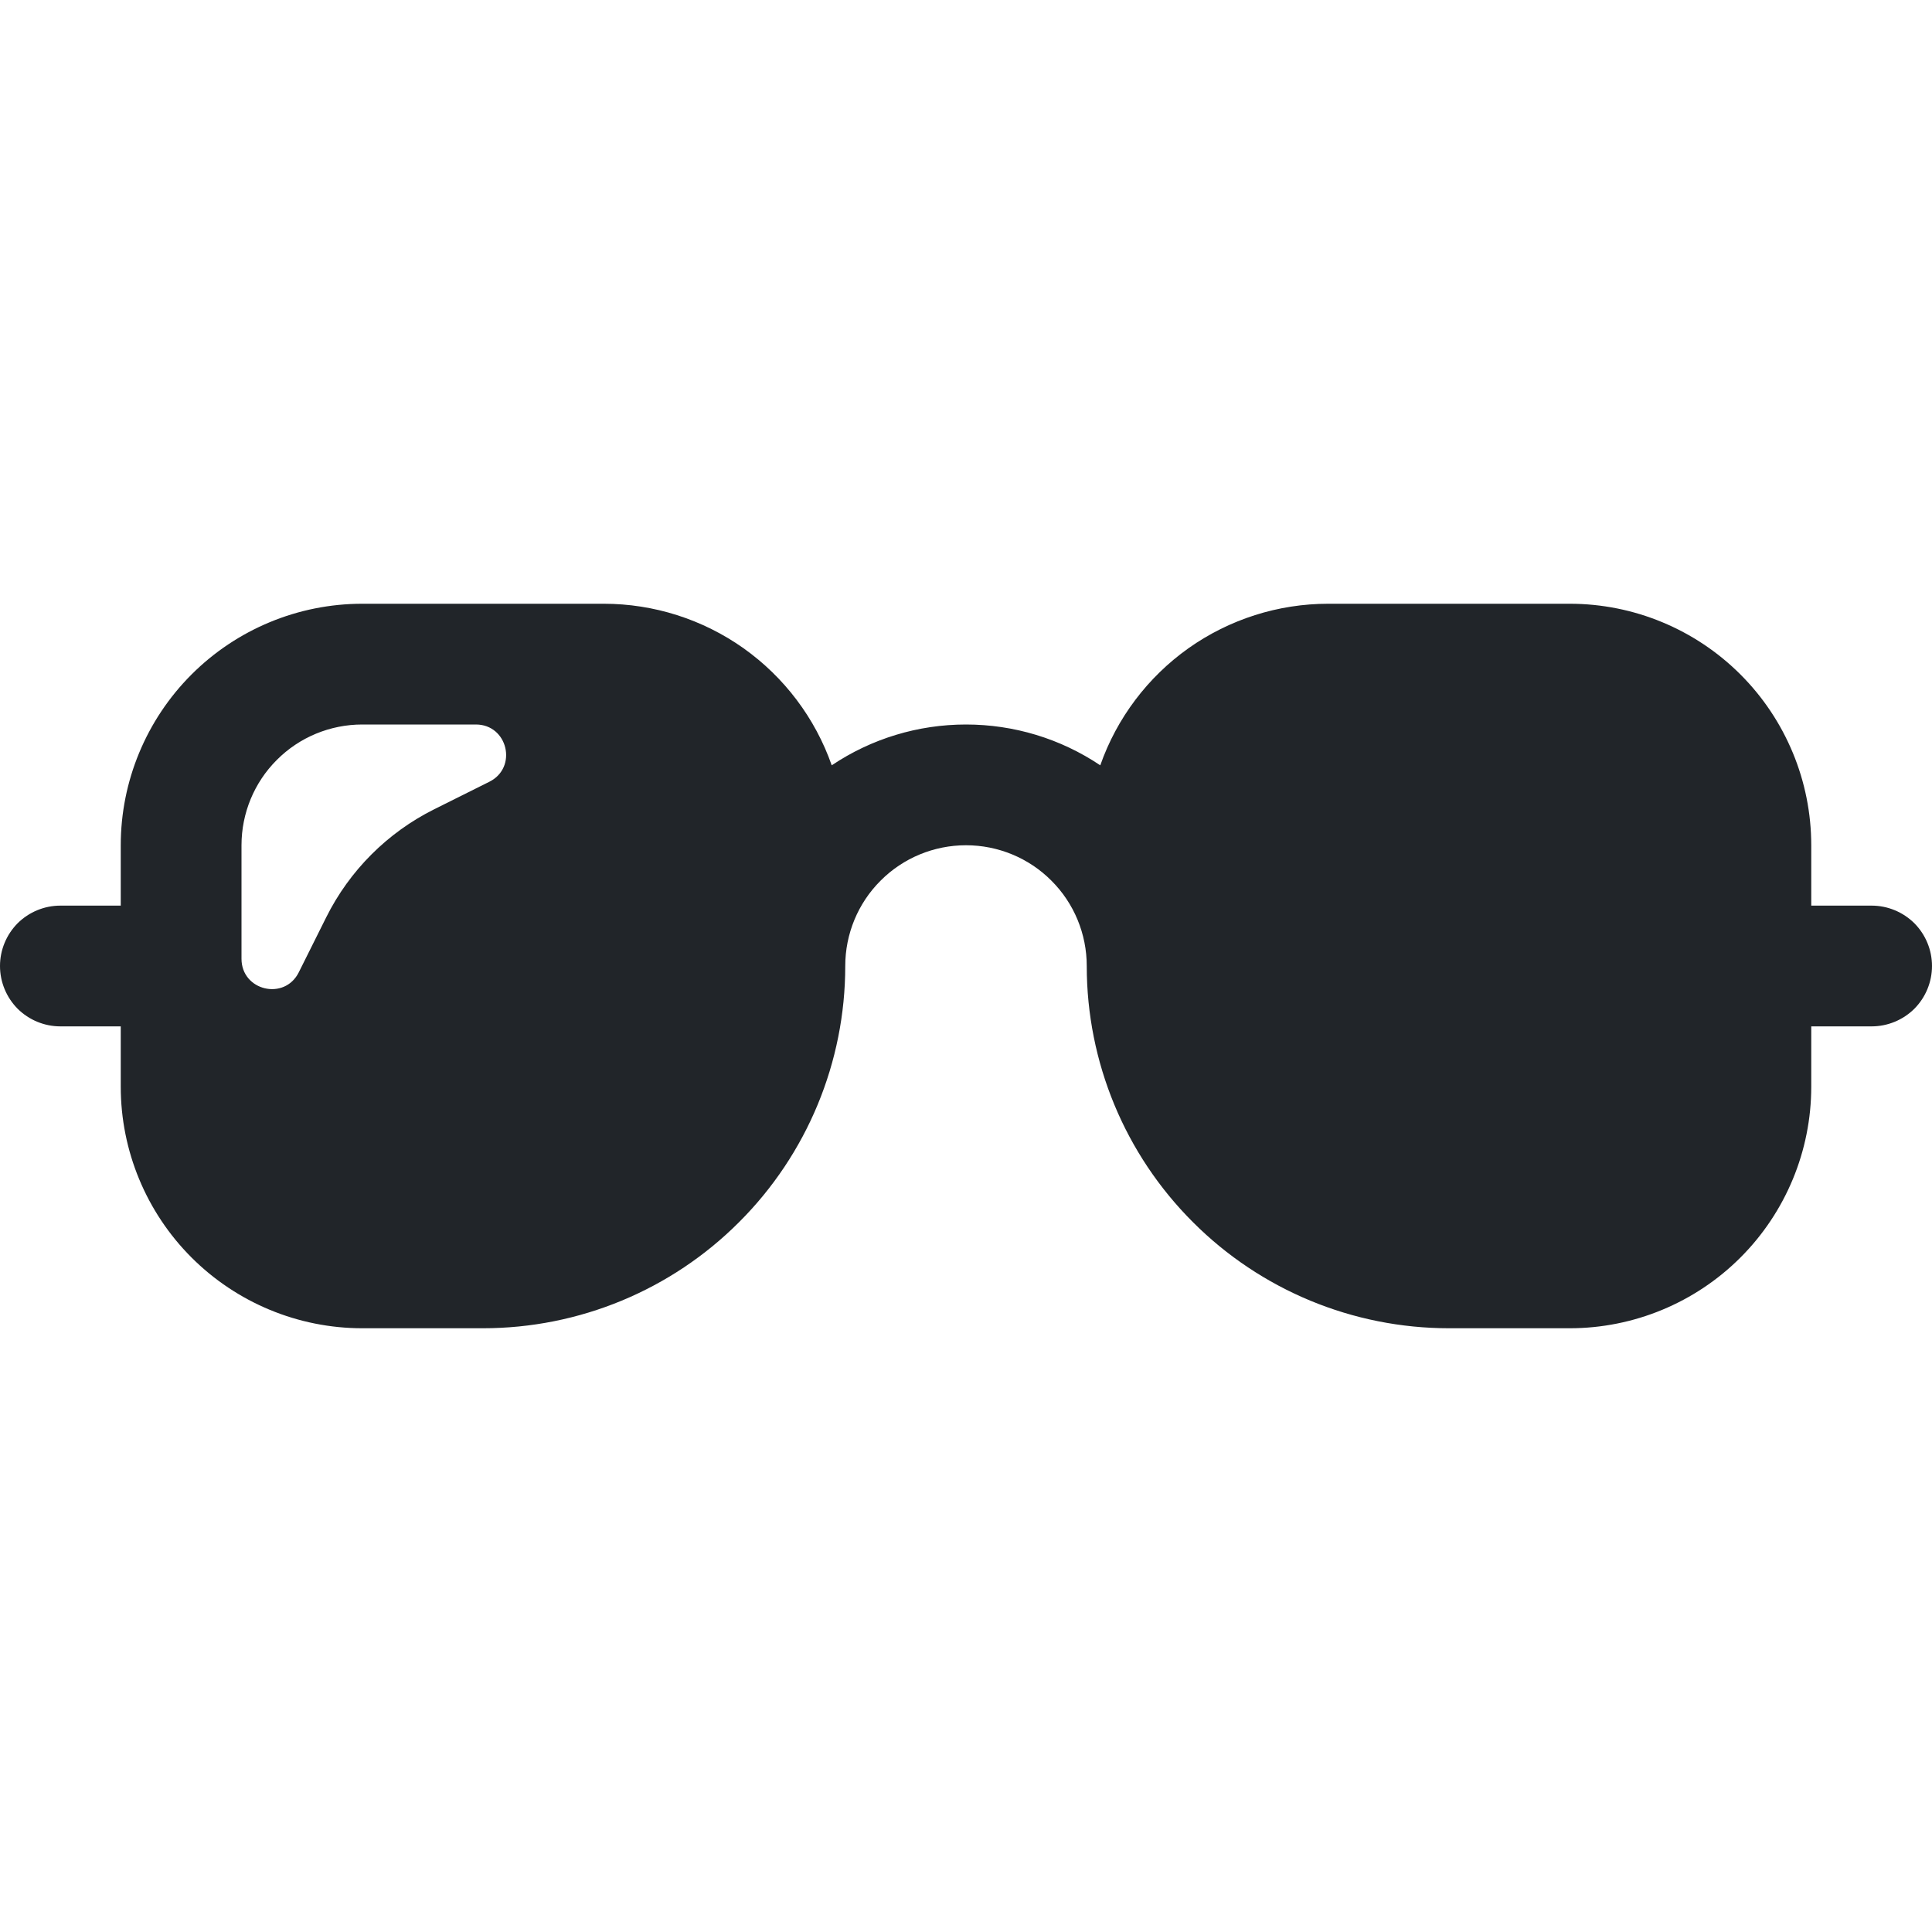 <svg width="16" height="16" viewBox="0 0 16 16" fill="none" xmlns="http://www.w3.org/2000/svg">
<path d="M3 5C2.47 5 1.961 5.211 1.586 5.586C1.211 5.961 1 6.47 1 7V7.5H0.5C0.367 7.5 0.24 7.553 0.146 7.646C0.053 7.74 0 7.867 0 8C0 8.133 0.053 8.26 0.146 8.354C0.24 8.447 0.367 8.5 0.5 8.5H1V9C1 9.53 1.211 10.039 1.586 10.414C1.961 10.789 2.47 11 3 11H4C4.796 11 5.559 10.684 6.121 10.121C6.684 9.559 7 8.796 7 8C7 7.735 7.105 7.48 7.293 7.293C7.48 7.105 7.735 7 8 7C8.265 7 8.52 7.105 8.707 7.293C8.895 7.48 9 7.735 9 8C9 8.796 9.316 9.559 9.879 10.121C10.441 10.684 11.204 11 12 11H13C13.53 11 14.039 10.789 14.414 10.414C14.789 10.039 15 9.53 15 9V8.5H15.5C15.633 8.5 15.76 8.447 15.854 8.354C15.947 8.26 16 8.133 16 8C16 7.867 15.947 7.74 15.854 7.646C15.76 7.553 15.633 7.5 15.5 7.5H15V7C15 6.47 14.789 5.961 14.414 5.586C14.039 5.211 13.53 5 13 5H11C10.585 5 10.181 5.129 9.843 5.368C9.505 5.608 9.249 5.947 9.112 6.338C8.783 6.117 8.396 6 8 6C7.604 6 7.217 6.117 6.888 6.338C6.751 5.947 6.495 5.608 6.157 5.368C5.819 5.129 5.415 5 5 5H3ZM3 6H3.941C4.205 6 4.289 6.356 4.053 6.474L3.596 6.702C3.209 6.895 2.895 7.209 2.702 7.596L2.474 8.053C2.356 8.289 2 8.205 2 7.94V7C2 6.735 2.105 6.48 2.293 6.293C2.48 6.105 2.735 6 3 6Z" fill="#212529"/>
</svg>

